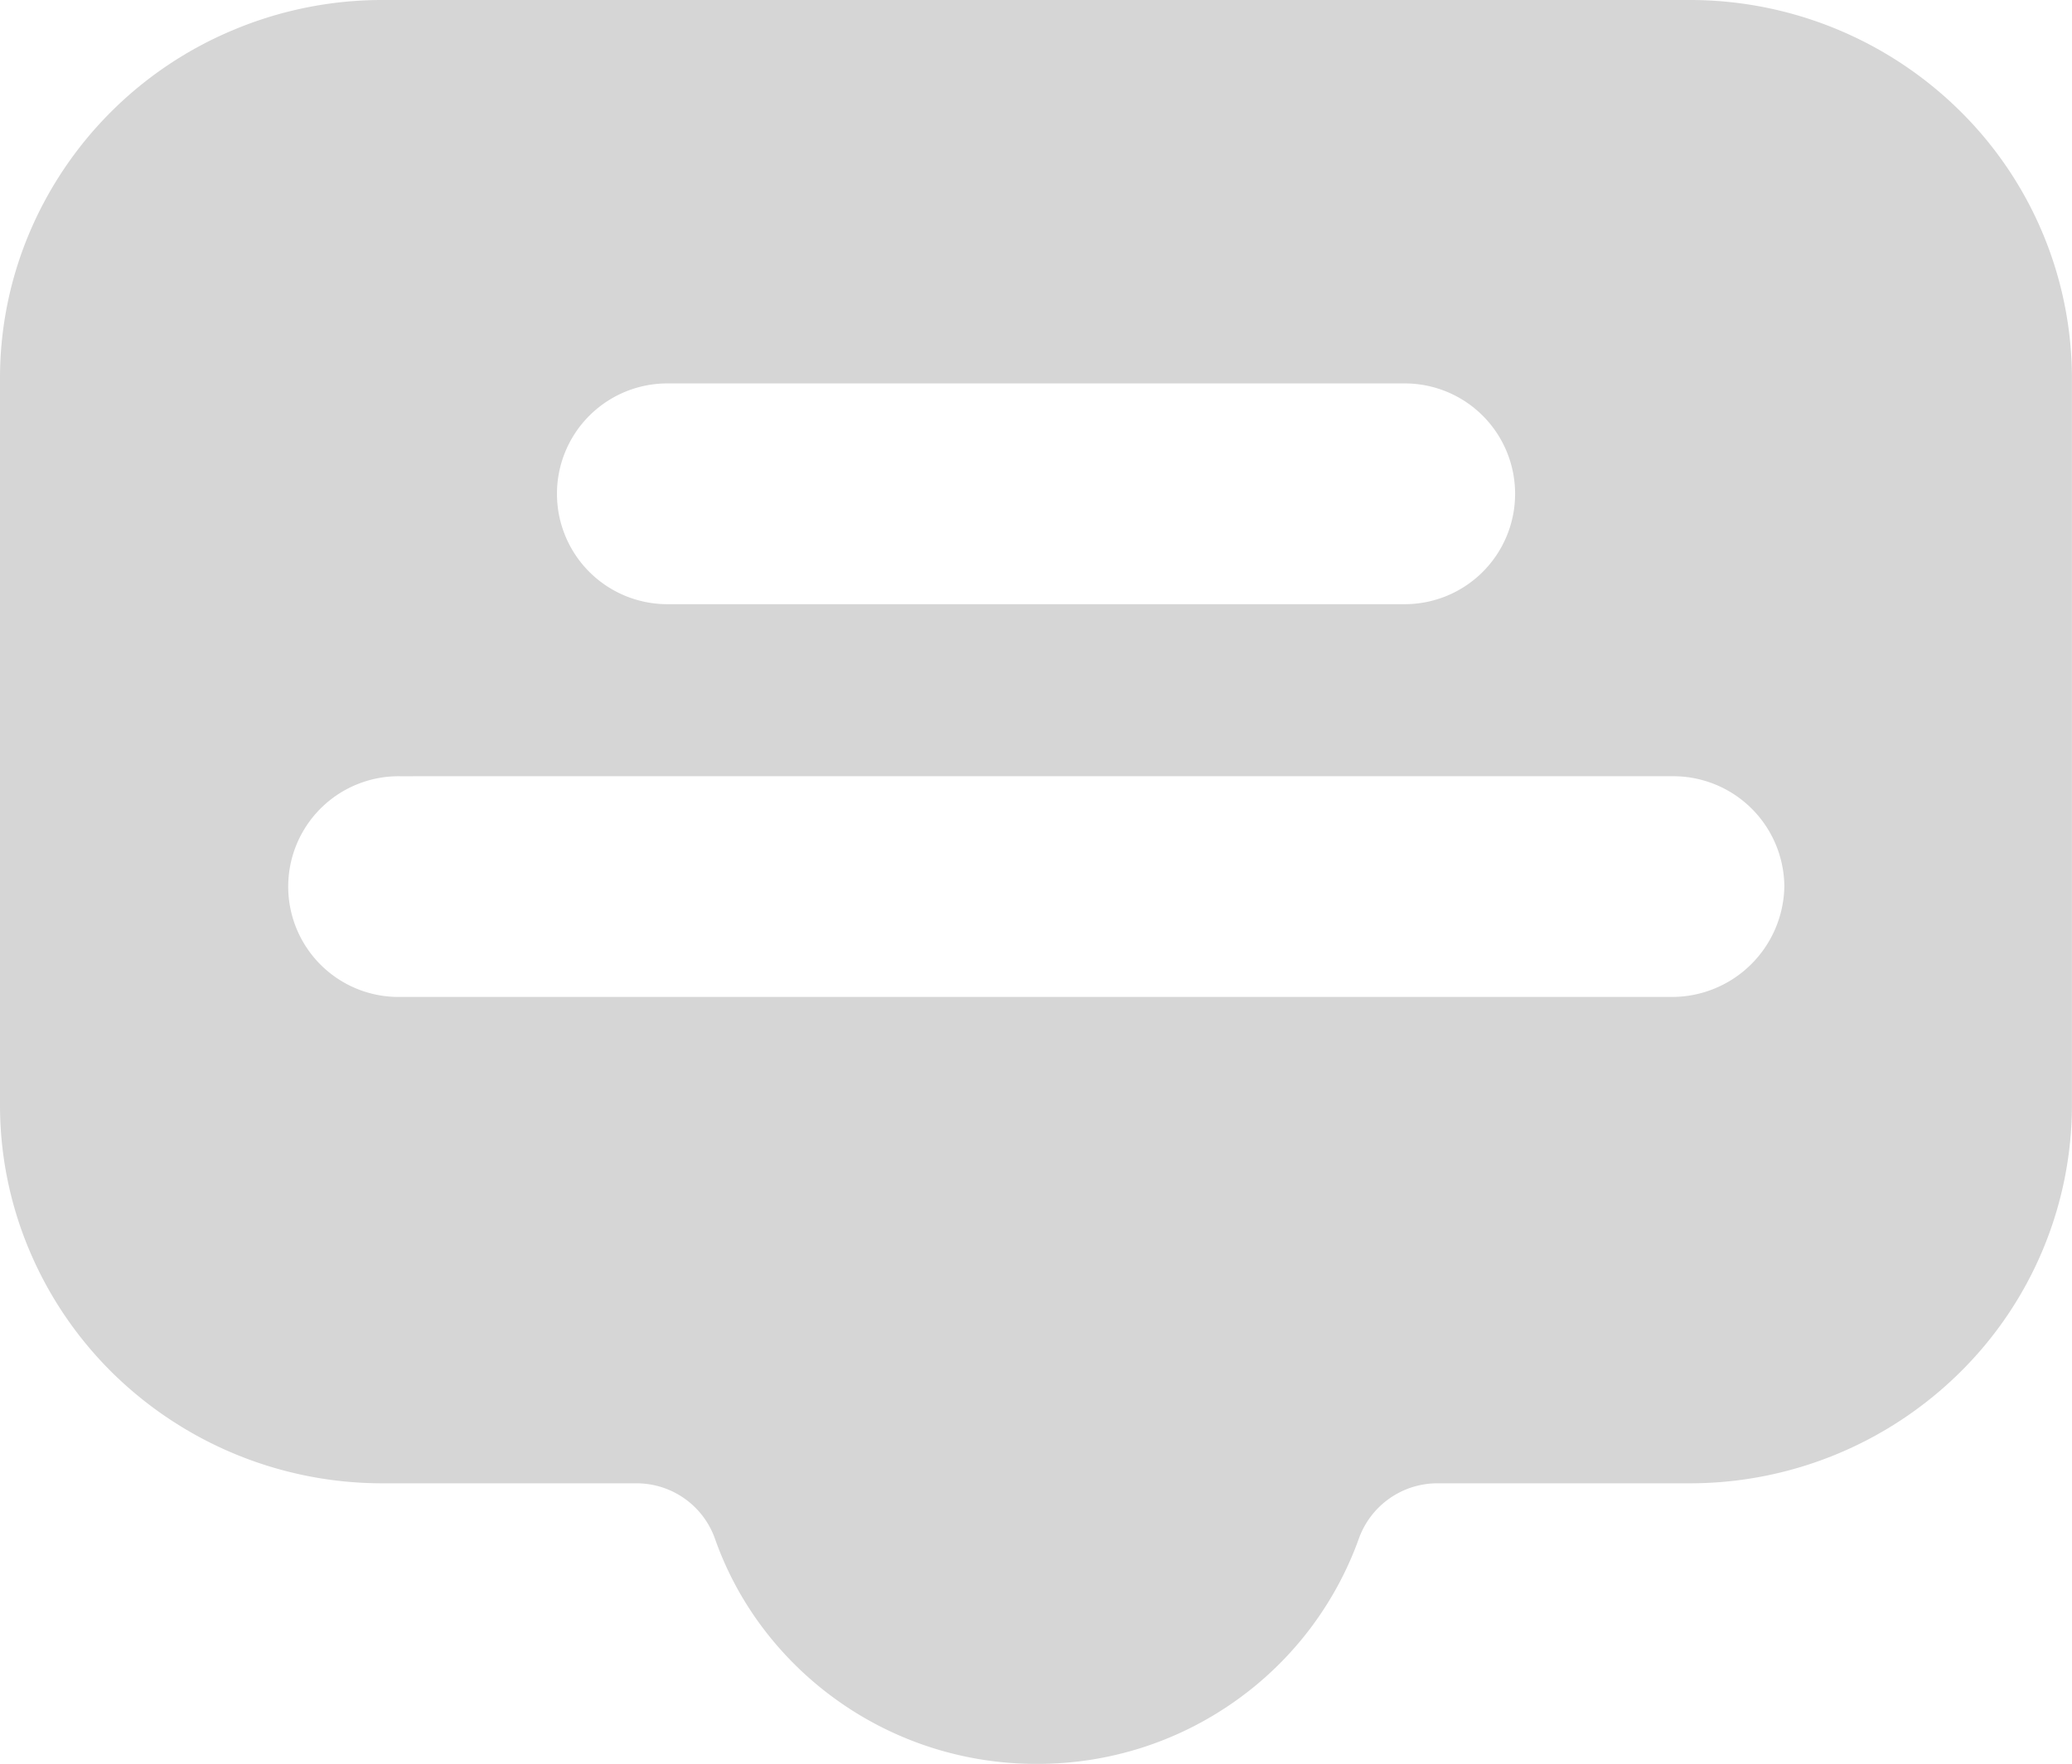 <svg xmlns="http://www.w3.org/2000/svg" width="90.703" height="77.202" viewBox="0 0 90.703 77.202">
  <path id="chat_boxicon" d="M45.392,77.2A14.964,14.964,0,0,1,33.453,71.33a14.481,14.481,0,0,1-2.144-3.953,3.643,3.643,0,0,0-3.433-2.456h-11.1A16.844,16.844,0,0,1,4.905,60.07,16.565,16.565,0,0,1,1.319,54.8,16.32,16.32,0,0,1,0,48.342V16.577a16.316,16.316,0,0,1,1.319-6.458A16.653,16.653,0,0,1,10.242,1.3,16.83,16.83,0,0,1,16.772,0H73.927A16.818,16.818,0,0,1,85.794,4.85,16.45,16.45,0,0,1,90.7,16.577V48.342A16.451,16.451,0,0,1,85.794,60.07a16.813,16.813,0,0,1-11.867,4.851H62.912a3.654,3.654,0,0,0-3.44,2.456,14.842,14.842,0,0,1-5.379,7.062A14.922,14.922,0,0,1,45.392,77.2ZM17.516,33.975a4.83,4.83,0,1,0,0,9.659H73.225a4.922,4.922,0,0,0,4.886-4.83,4.862,4.862,0,0,0-4.886-4.83ZM29.282,16.782a4.831,4.831,0,1,0,0,9.661H61.424a4.831,4.831,0,1,0,0-9.661Z" fill="#d6d6d6"/>
</svg>
